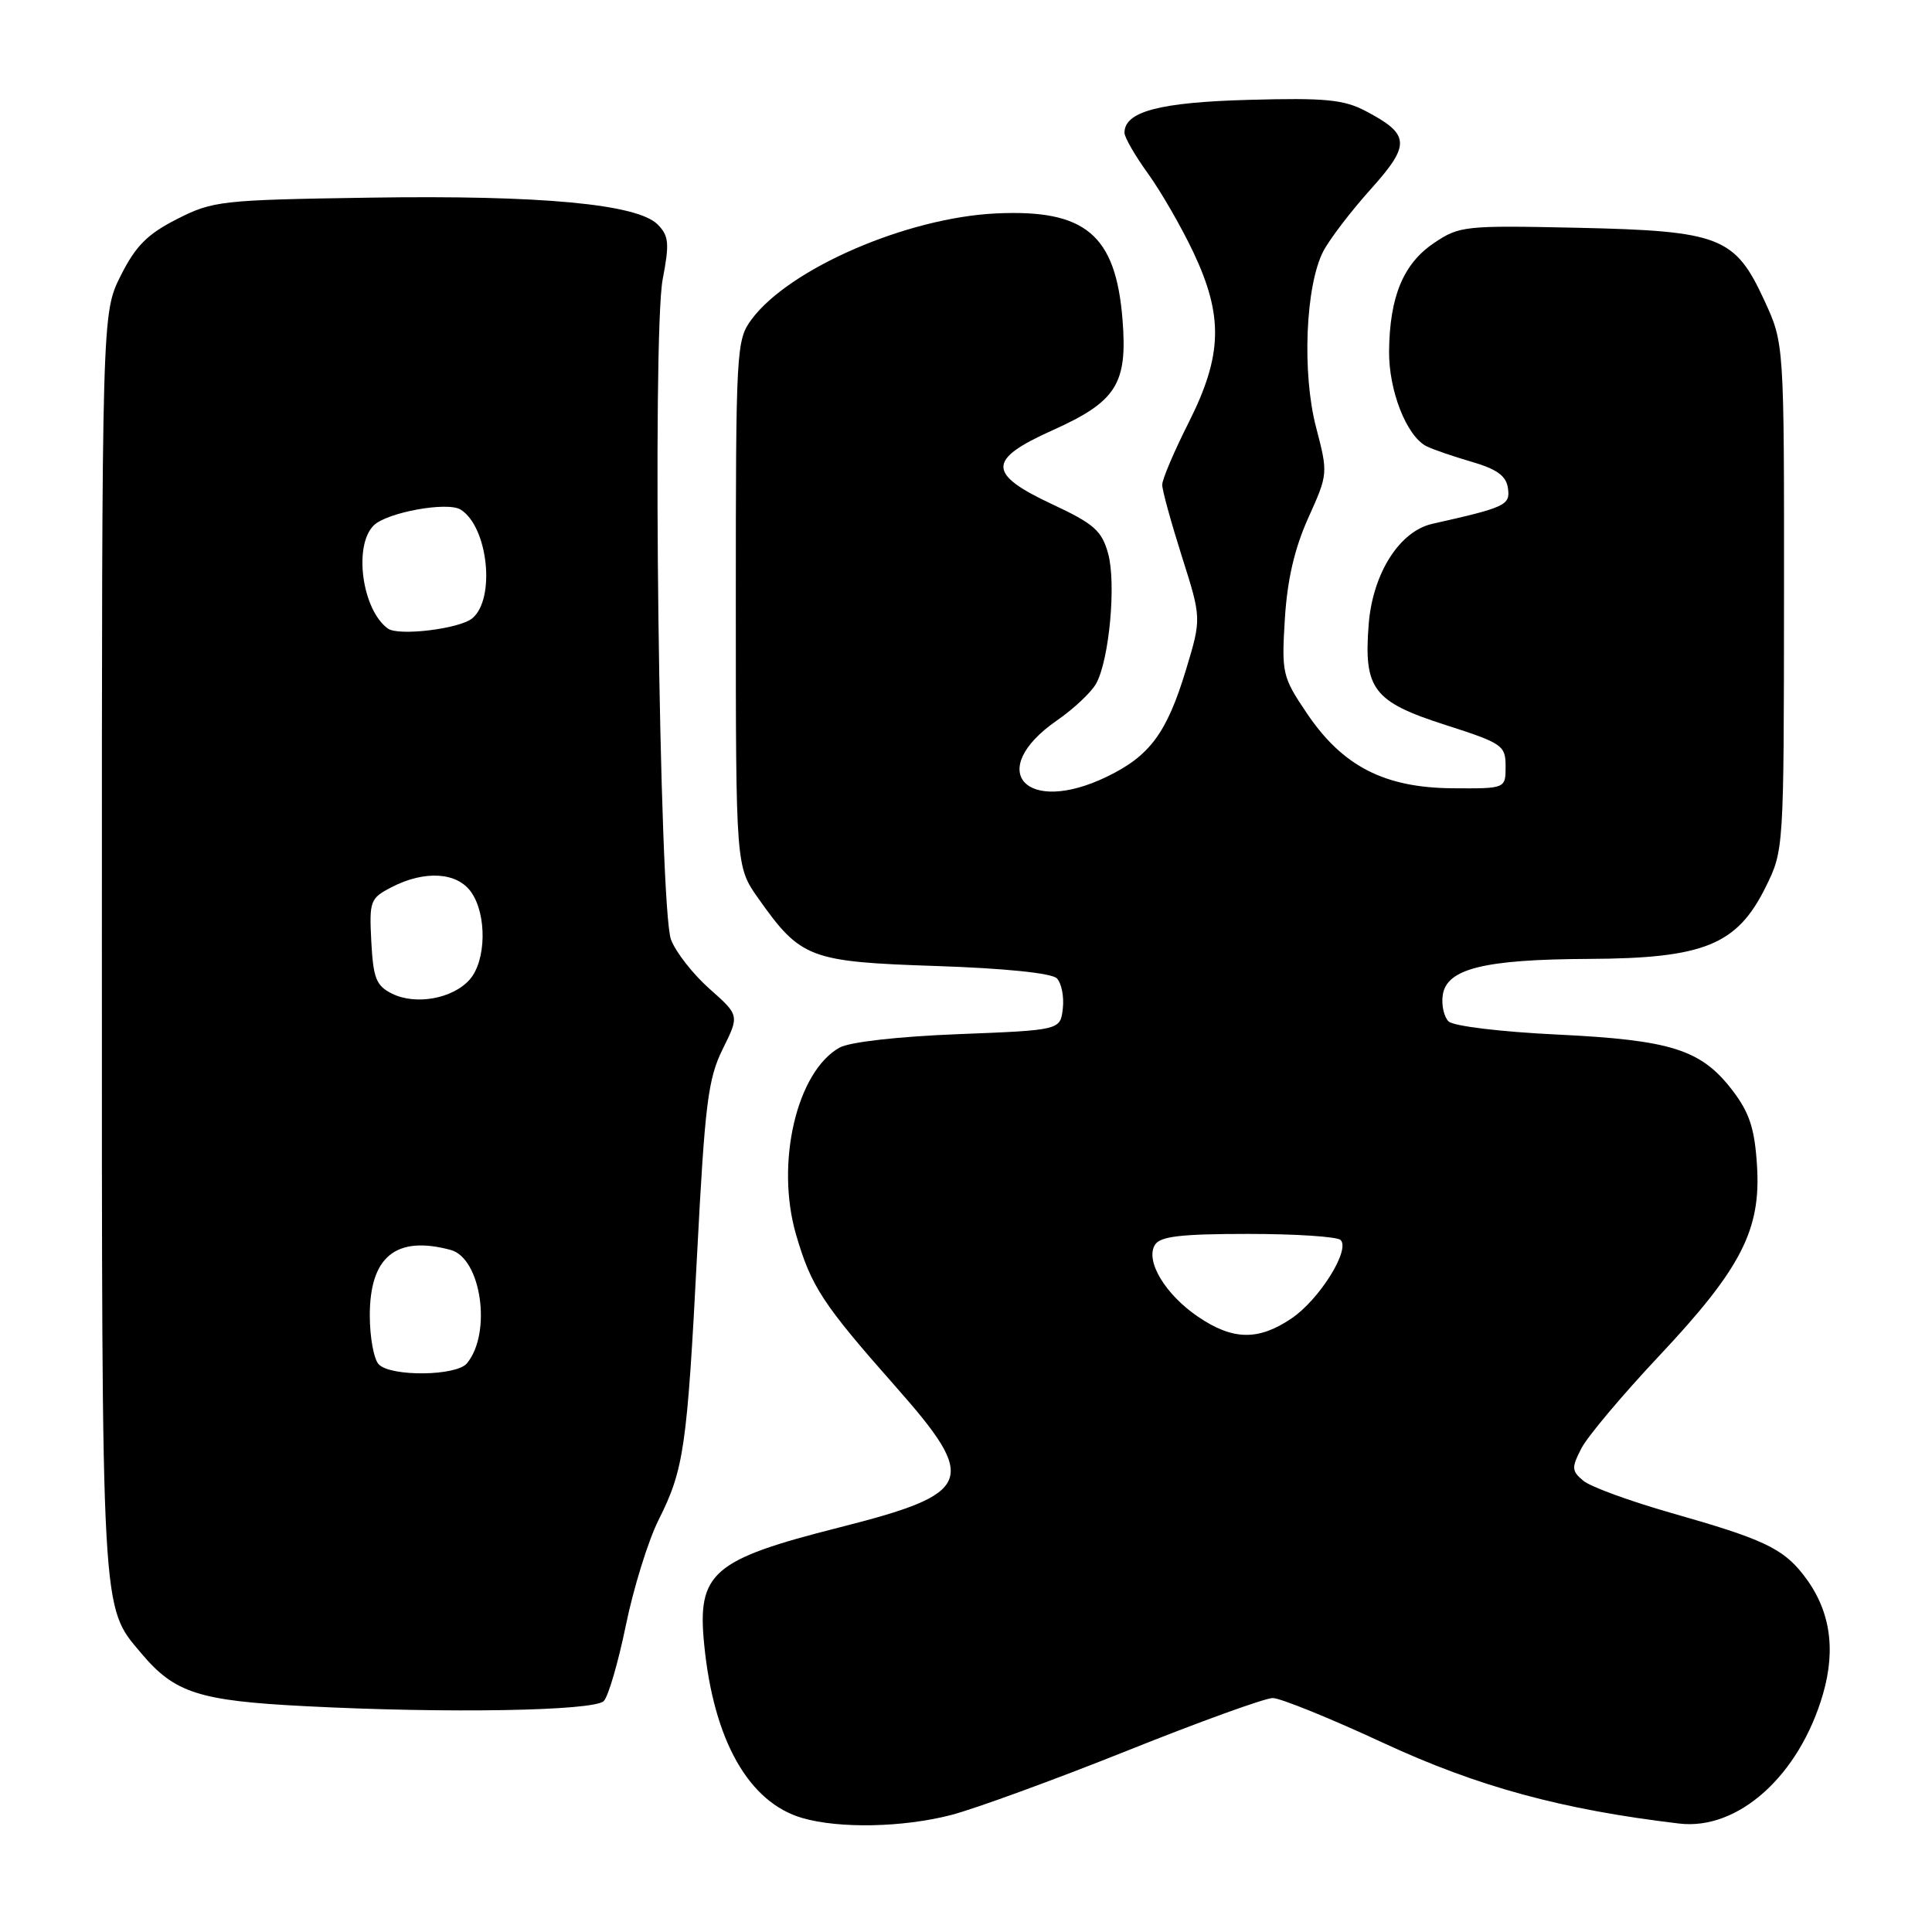 <?xml version="1.0" encoding="UTF-8" standalone="no"?>
<!DOCTYPE svg PUBLIC "-//W3C//DTD SVG 1.1//EN" "http://www.w3.org/Graphics/SVG/1.1/DTD/svg11.dtd" >
<svg xmlns="http://www.w3.org/2000/svg" xmlns:xlink="http://www.w3.org/1999/xlink" version="1.1" viewBox="0 0 256 256">
 <g >
 <path fill="currentColor"
d=" M 126.02 240.50 C 129.21 239.67 139.69 235.84 149.30 232.00 C 158.91 228.15 167.62 225.00 168.64 225.00 C 169.66 225.00 176.29 227.69 183.37 230.98 C 195.83 236.75 206.98 239.79 222.50 241.63 C 230.32 242.56 238.41 235.28 241.55 224.49 C 243.33 218.34 242.47 213.14 238.91 208.61 C 236.18 205.14 233.51 203.90 221.50 200.49 C 216.00 198.92 210.73 197.00 209.79 196.20 C 208.24 194.90 208.22 194.48 209.55 191.90 C 210.36 190.33 214.99 184.83 219.83 179.68 C 230.72 168.09 233.36 162.96 232.81 154.41 C 232.50 149.54 231.82 147.45 229.58 144.51 C 225.43 139.07 221.48 137.81 206.27 137.08 C 198.81 136.72 192.56 135.96 191.94 135.34 C 191.33 134.73 190.98 133.17 191.17 131.87 C 191.66 128.36 196.64 127.12 210.54 127.06 C 225.77 126.99 230.16 125.21 233.94 117.58 C 236.37 112.67 236.37 112.64 236.39 79.08 C 236.41 45.50 236.41 45.50 233.79 39.82 C 229.89 31.36 227.94 30.60 209.00 30.18 C 194.08 29.86 193.37 29.93 190.00 32.21 C 185.95 34.94 184.14 39.30 184.06 46.50 C 184.00 51.73 186.37 57.77 189.00 59.12 C 189.82 59.54 192.53 60.47 195.00 61.19 C 198.36 62.17 199.58 63.05 199.81 64.69 C 200.13 66.94 199.53 67.22 189.79 69.41 C 185.44 70.39 181.89 75.98 181.36 82.71 C 180.68 91.31 181.95 92.99 191.53 96.06 C 199.10 98.49 199.50 98.77 199.50 101.56 C 199.50 104.50 199.50 104.50 192.47 104.45 C 183.42 104.38 177.88 101.52 173.15 94.49 C 169.92 89.70 169.81 89.20 170.25 82.00 C 170.57 76.82 171.53 72.68 173.35 68.63 C 175.98 62.80 175.98 62.73 174.39 56.63 C 172.51 49.46 172.98 37.87 175.34 33.30 C 176.18 31.69 179.00 28.00 181.61 25.09 C 186.95 19.14 186.87 17.82 180.93 14.70 C 178.05 13.19 175.56 12.95 165.50 13.23 C 153.64 13.55 149.00 14.78 149.00 17.59 C 149.00 18.20 150.40 20.63 152.11 22.99 C 153.82 25.36 156.52 30.04 158.11 33.39 C 162.13 41.89 161.99 47.08 157.50 56.00 C 155.57 59.82 154.00 63.52 154.00 64.23 C 153.99 64.93 155.17 69.20 156.60 73.72 C 159.21 81.94 159.21 81.94 157.13 88.81 C 154.60 97.13 152.35 100.17 146.68 102.91 C 135.89 108.14 130.49 102.09 140.04 95.47 C 142.28 93.92 144.63 91.71 145.25 90.57 C 146.99 87.40 147.92 77.28 146.83 73.34 C 145.99 70.32 144.97 69.41 139.43 66.82 C 130.80 62.78 130.80 60.90 139.43 57.03 C 147.94 53.21 149.42 50.88 148.74 42.35 C 147.84 31.10 143.82 27.72 132.00 28.28 C 120.18 28.83 104.58 35.59 99.59 42.32 C 97.56 45.06 97.50 46.20 97.50 79.99 C 97.50 114.83 97.50 114.83 100.50 119.07 C 106.11 127.00 107.27 127.44 124.02 128.00 C 133.08 128.30 139.34 128.94 140.03 129.63 C 140.65 130.25 141.01 132.05 140.83 133.63 C 140.50 136.50 140.50 136.50 127.00 137.03 C 119.04 137.34 112.58 138.07 111.25 138.81 C 105.56 141.99 102.73 154.13 105.48 163.59 C 107.49 170.48 108.97 172.75 118.70 183.76 C 129.70 196.21 129.02 197.88 111.19 202.40 C 94.37 206.66 92.36 208.40 93.31 217.92 C 94.56 230.63 99.22 238.84 106.32 240.90 C 111.24 242.32 119.62 242.15 126.02 240.50 Z  M 80.00 225.40 C 80.60 224.80 81.92 220.28 82.93 215.36 C 83.94 210.43 85.88 204.18 87.24 201.45 C 90.63 194.71 91.04 191.87 92.38 165.99 C 93.41 146.20 93.82 142.95 95.76 139.01 C 97.98 134.54 97.98 134.54 94.01 131.02 C 91.82 129.08 89.53 126.15 88.91 124.50 C 87.35 120.35 86.40 44.44 87.81 37.00 C 88.72 32.26 88.63 31.26 87.16 29.76 C 84.50 27.04 71.74 25.84 48.97 26.19 C 29.31 26.49 28.22 26.61 23.47 29.02 C 19.53 31.02 17.98 32.58 16.00 36.52 C 13.50 41.50 13.50 41.50 13.50 125.00 C 13.50 214.85 13.38 212.74 18.71 219.06 C 23.14 224.33 26.33 225.36 40.50 226.08 C 59.25 227.05 78.69 226.71 80.00 225.40 Z  M 158.74 174.47 C 154.39 171.51 151.72 167.06 153.04 164.94 C 153.73 163.82 156.49 163.50 165.38 163.50 C 171.68 163.50 177.20 163.86 177.64 164.31 C 178.95 165.62 174.79 172.25 171.10 174.72 C 166.71 177.67 163.35 177.60 158.74 174.47 Z  M 50.20 180.80 C 49.54 180.14 49.00 177.22 49.00 174.30 C 49.00 166.50 52.48 163.68 59.71 165.62 C 63.77 166.71 65.20 176.64 61.87 180.65 C 60.48 182.34 51.84 182.44 50.20 180.80 Z  M 51.94 131.66 C 49.85 130.62 49.46 129.64 49.20 124.78 C 48.92 119.36 49.04 119.03 51.90 117.55 C 56.28 115.29 60.58 115.56 62.44 118.22 C 64.53 121.20 64.43 127.29 62.25 129.78 C 60.02 132.33 55.09 133.23 51.94 131.66 Z  M 51.40 83.29 C 47.99 80.83 46.81 72.33 49.51 69.63 C 51.24 67.90 59.27 66.43 61.03 67.52 C 64.66 69.76 65.70 79.35 62.58 81.93 C 60.90 83.33 52.81 84.31 51.40 83.29 Z "/>
</g>
</svg>